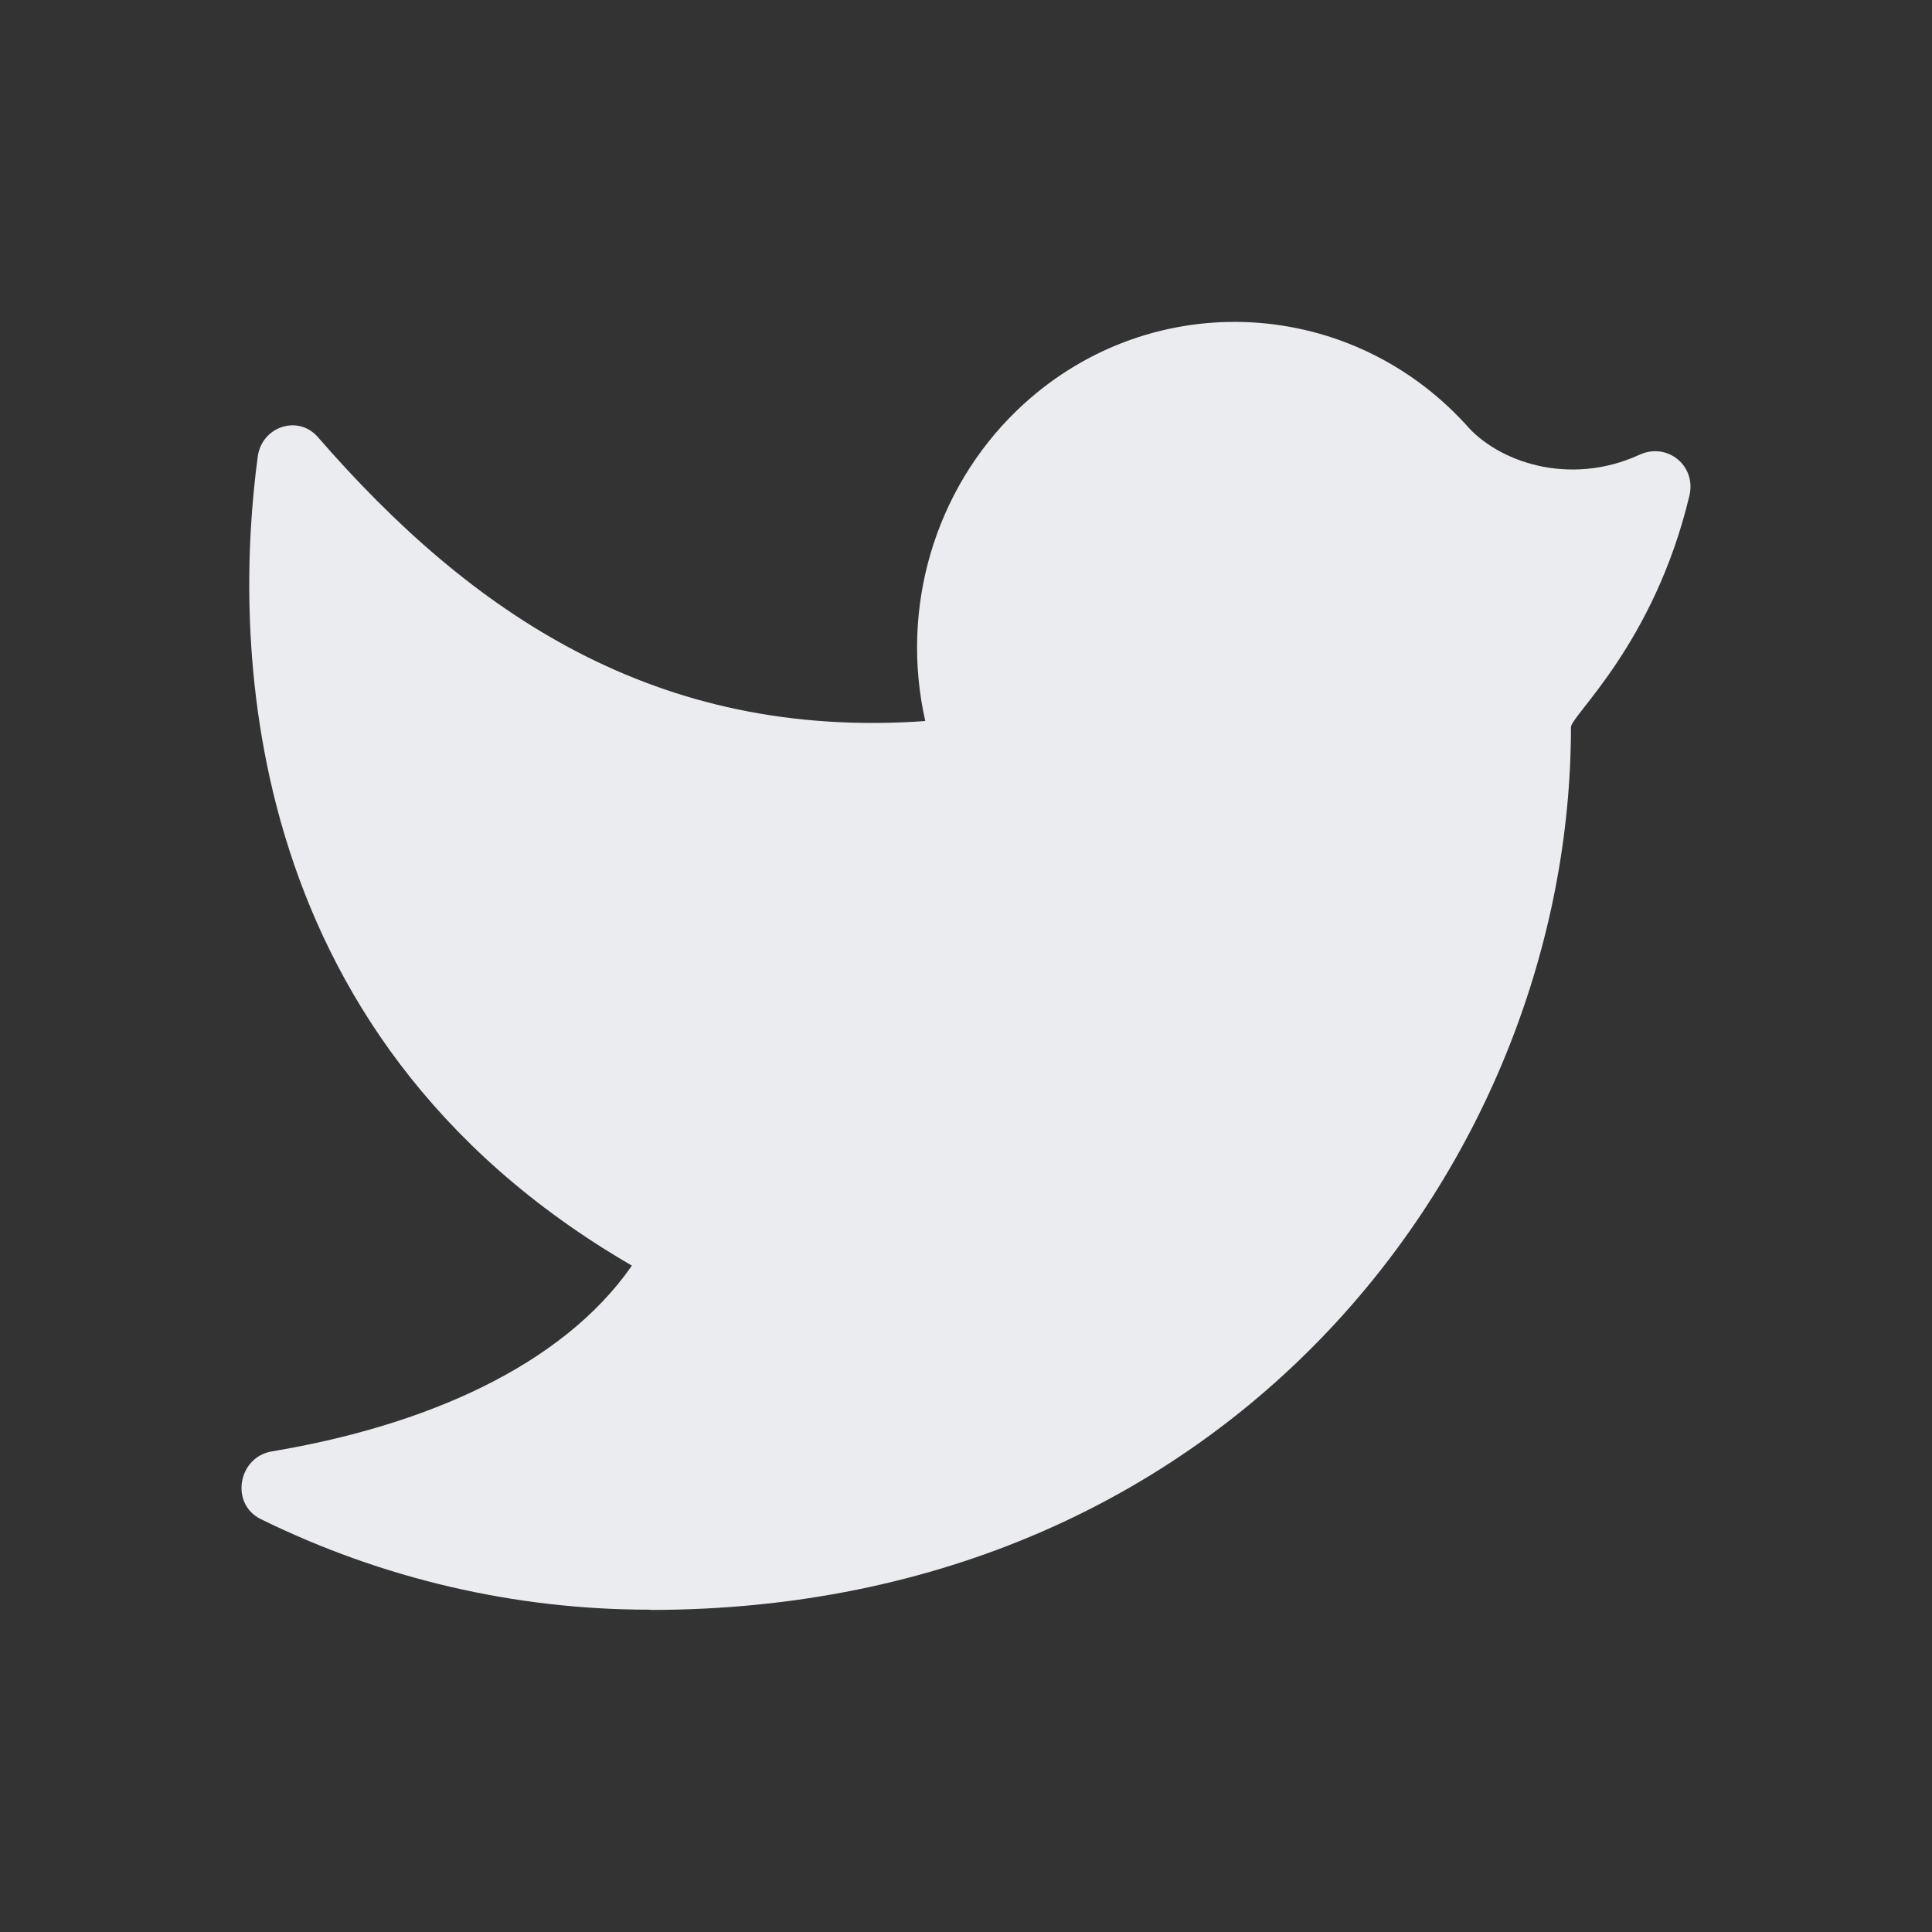 <svg width="24" height="24" viewBox="0 0 24 24" fill="none" xmlns="http://www.w3.org/2000/svg">
<rect x="0" y="0" width="24" height="24" fill="#333333" stroke="none"/>
<path fill-rule="evenodd" clip-rule="evenodd" d="M8.077 19.999C15.323 19.999 19.515 14.373 19.515 9.034C19.515 8.887 20.545 8.003 20.986 6.16C21.076 5.786 20.712 5.491 20.369 5.648C19.489 6.052 18.596 5.732 18.208 5.272C16.716 3.645 14.221 3.567 12.634 5.097C11.611 6.084 11.177 7.554 11.494 8.957C8.143 9.196 5.842 7.608 3.95 5.431C3.706 5.148 3.253 5.297 3.202 5.671C2.922 7.753 2.834 12.815 7.85 15.722C6.979 16.974 5.274 17.713 3.376 18.03C2.956 18.101 2.856 18.683 3.24 18.871C4.744 19.611 6.397 19.998 8.077 19.996" fill="#EAECF0"/>
</svg>
